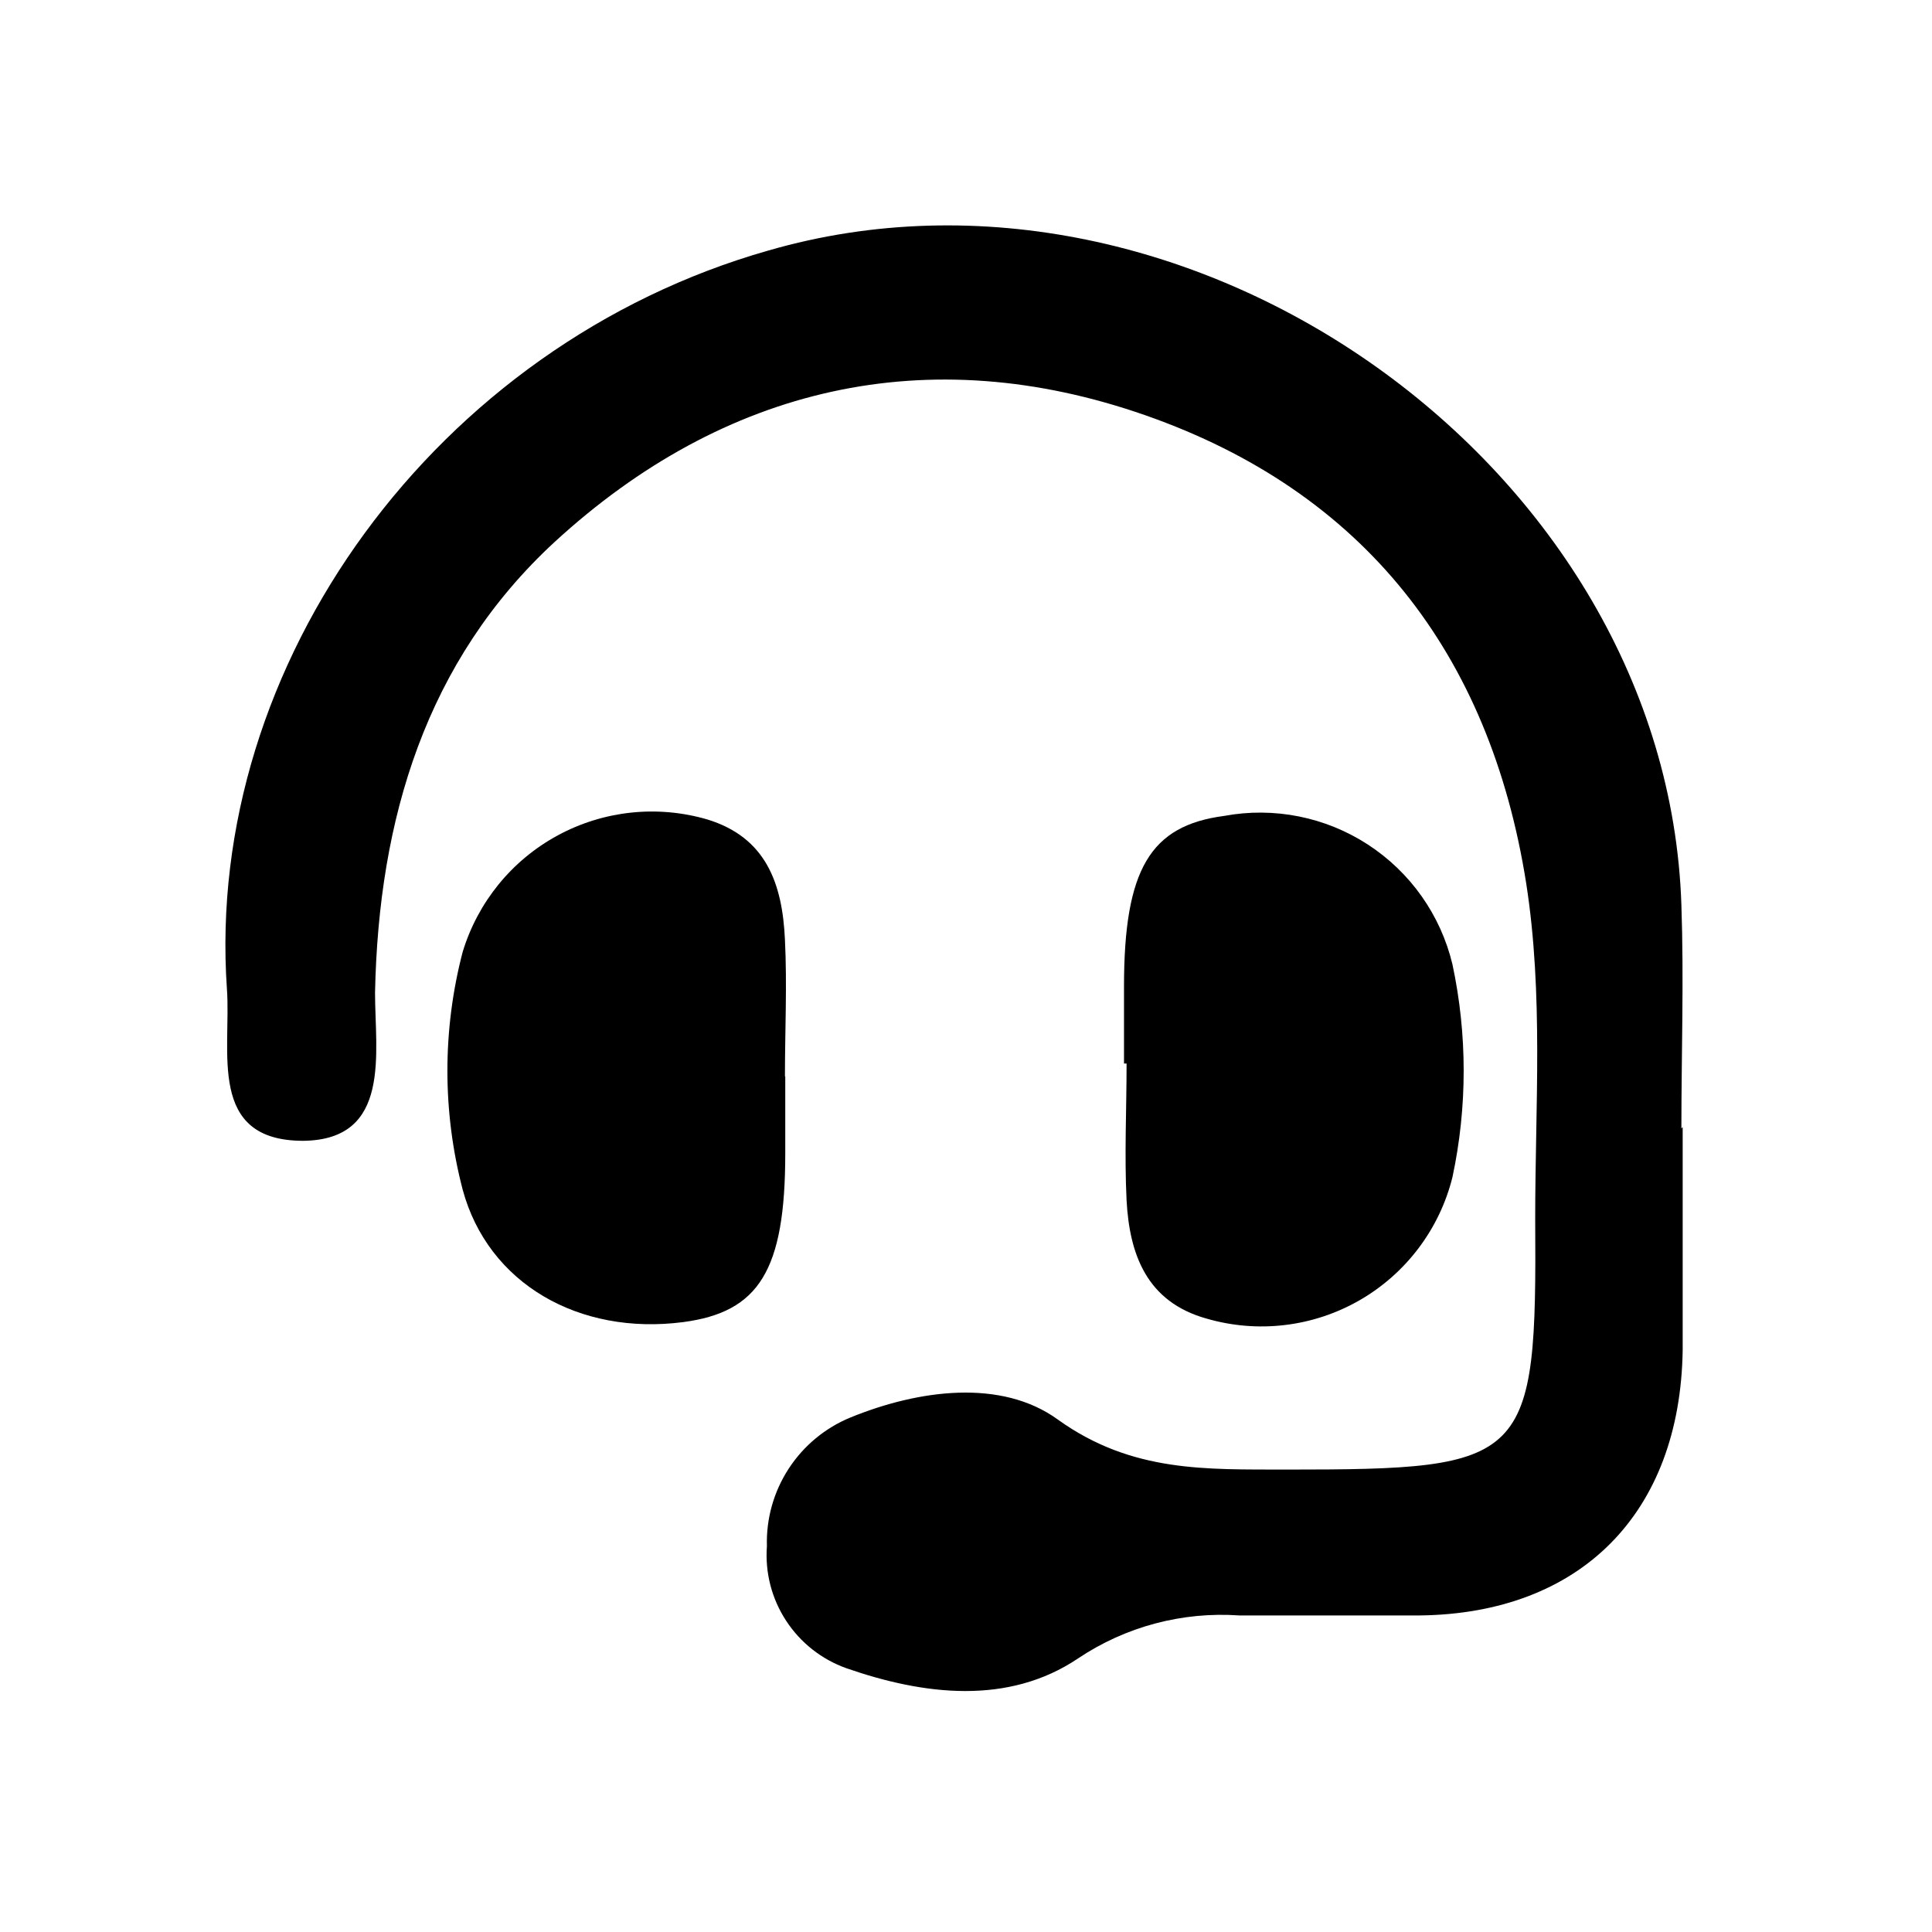 <svg width="60" height="60" viewBox="0 0 60 60" fill="none" xmlns="http://www.w3.org/2000/svg">
<path d="M52.257 34.999C52.257 37.309 52.257 39.629 52.257 41.939C52.177 46.999 49.087 50.109 44.097 50.169C42.227 50.169 40.357 50.169 38.487 50.169C36.719 50.046 34.96 50.514 33.487 51.499C31.307 52.969 28.677 52.639 26.287 51.809C25.517 51.535 24.858 51.016 24.412 50.331C23.965 49.647 23.756 48.834 23.817 48.019C23.792 47.167 24.027 46.328 24.492 45.613C24.957 44.898 25.628 44.342 26.417 44.019C28.527 43.159 31.097 42.809 32.857 44.089C35.157 45.739 37.477 45.629 39.937 45.639C47.477 45.639 47.727 45.429 47.677 37.829C47.677 34.359 47.937 30.889 47.397 27.429C46.267 20.279 42.347 15.269 35.577 12.899C28.807 10.529 22.487 11.999 17.227 16.829C13.227 20.519 11.757 25.439 11.647 30.829C11.647 32.699 12.167 35.399 9.417 35.429C6.417 35.429 7.187 32.639 7.047 30.709C6.347 20.609 13.557 10.709 23.867 7.779C36.937 3.999 51.767 14.489 52.217 28.099C52.297 30.409 52.217 32.729 52.217 35.049L52.257 34.999Z" fill="black"/>
<path d="M24.387 33.429C24.387 34.229 24.387 35.019 24.387 35.819C24.387 39.459 23.567 40.749 21.217 41.059C17.987 41.479 15.157 39.869 14.367 36.939C13.737 34.523 13.737 31.985 14.367 29.569C14.835 28.019 15.896 26.716 17.319 25.945C18.742 25.173 20.413 24.995 21.967 25.449C23.797 26.009 24.297 27.449 24.377 29.179C24.447 30.589 24.377 32.009 24.377 33.429H24.387Z" fill="black"/>
<path d="M34.907 33.029V30.639C34.907 26.989 35.727 25.639 38.017 25.339C39.564 25.052 41.163 25.371 42.482 26.229C43.801 27.087 44.741 28.418 45.107 29.949C45.572 32.128 45.572 34.38 45.107 36.559C44.908 37.358 44.55 38.108 44.054 38.764C43.559 39.421 42.935 39.971 42.222 40.381C41.508 40.791 40.719 41.053 39.902 41.15C39.085 41.248 38.257 41.179 37.467 40.949C35.607 40.429 35.077 38.949 34.987 37.279C34.917 35.869 34.987 34.449 34.987 33.029H34.907Z" fill="black"/>
</svg>
